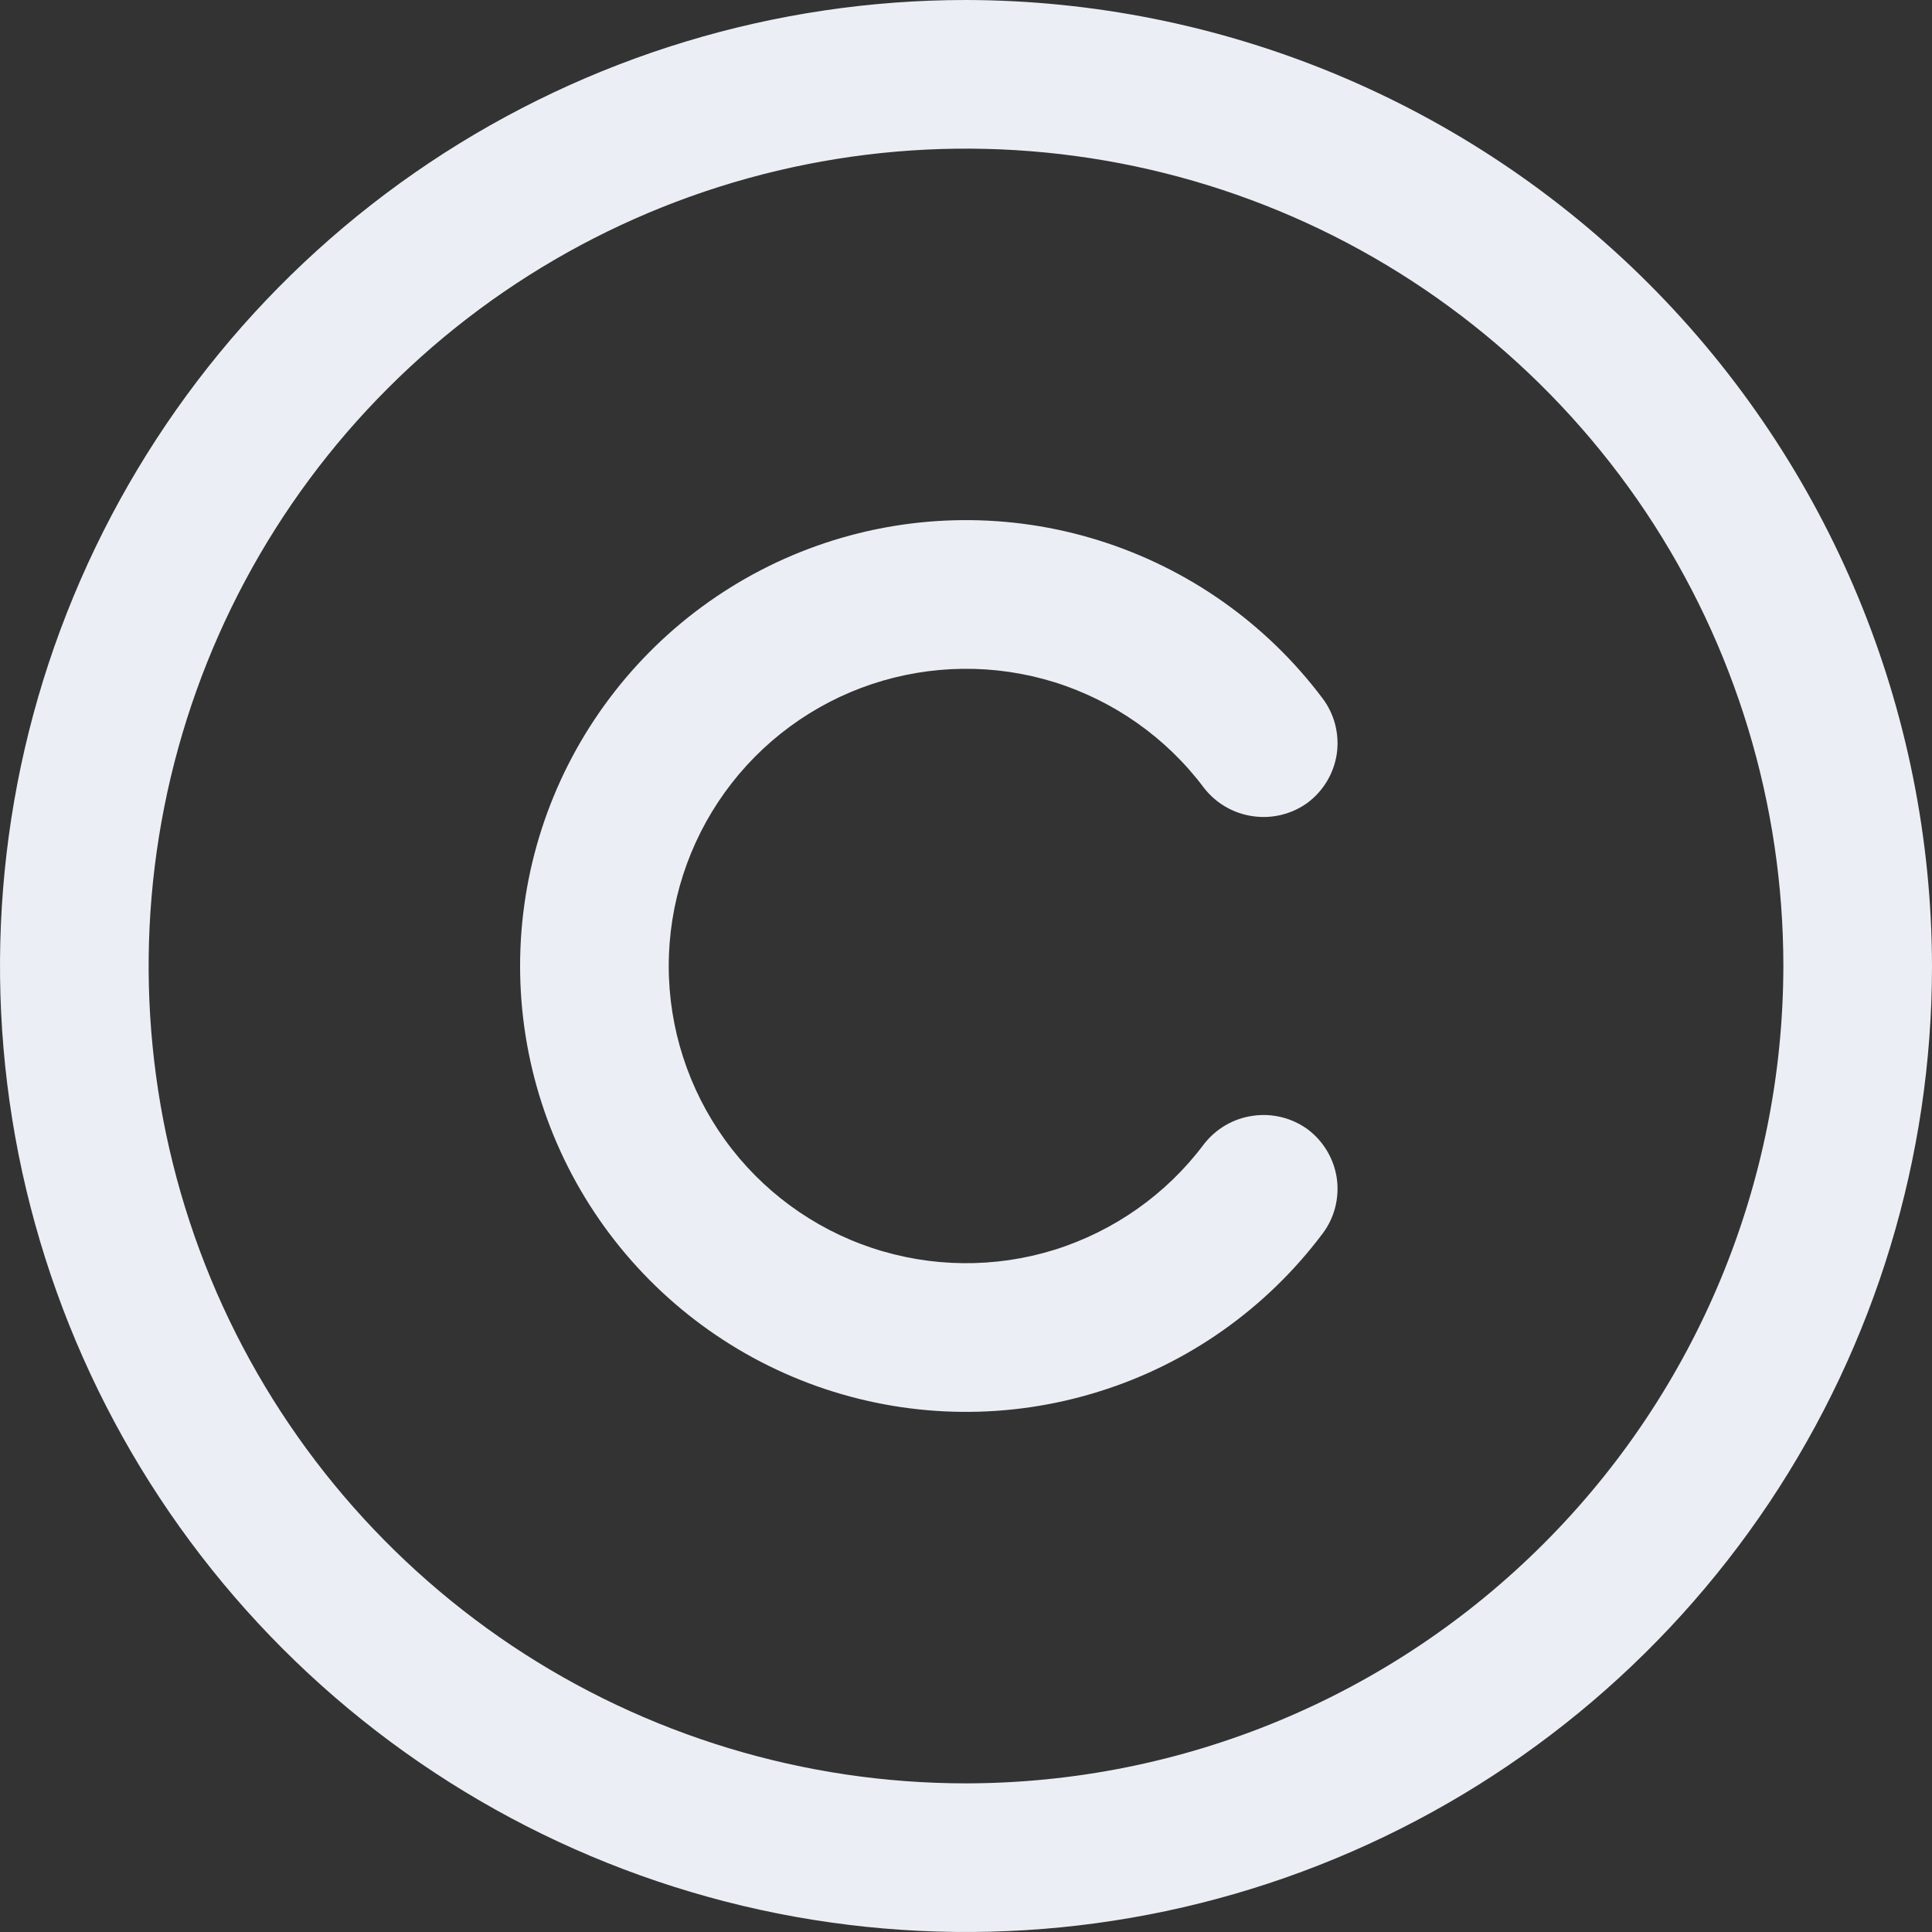 <svg width="15" height="15" viewBox="0 0 15 15" fill="none" xmlns="http://www.w3.org/2000/svg">
<rect x="0" y="0" width="15" height="15" fill="#333333" stroke="none"/>
<path d="M7.5 0C6.017 0 4.567 0.44 3.333 1.264C2.1 2.088 1.139 3.259 0.571 4.63C0.003 6 -0.145 7.508 0.144 8.963C0.434 10.418 1.148 11.754 2.197 12.803C3.246 13.852 4.582 14.566 6.037 14.856C7.492 15.145 9 14.997 10.37 14.429C11.741 13.861 12.912 12.9 13.736 11.667C14.56 10.433 15 8.983 15 7.5C14.996 5.512 14.205 3.607 12.799 2.201C11.393 0.795 9.488 0.004 7.5 0V0ZM7.5 13.846C6.245 13.846 5.018 13.474 3.974 12.777C2.931 12.079 2.117 11.088 1.637 9.929C1.157 8.769 1.031 7.493 1.276 6.262C1.521 5.031 2.125 3.9 3.013 3.013C3.9 2.125 5.031 1.521 6.262 1.276C7.493 1.031 8.769 1.157 9.929 1.637C11.088 2.117 12.079 2.931 12.777 3.974C13.474 5.018 13.846 6.245 13.846 7.5C13.844 9.183 13.175 10.796 11.985 11.985C10.796 13.175 9.183 13.844 7.5 13.846V13.846ZM5.192 7.5C5.192 7.984 5.345 8.456 5.628 8.849C5.911 9.242 6.311 9.536 6.77 9.689C7.23 9.842 7.726 9.847 8.188 9.703C8.65 9.558 9.056 9.272 9.346 8.885C9.439 8.764 9.576 8.684 9.727 8.663C9.877 8.641 10.031 8.679 10.154 8.769C10.276 8.861 10.357 8.998 10.379 9.149C10.4 9.301 10.361 9.455 10.269 9.577C9.833 10.158 9.226 10.588 8.532 10.804C7.839 11.021 7.095 11.014 6.405 10.784C5.716 10.554 5.117 10.113 4.692 9.524C4.267 8.935 4.038 8.227 4.038 7.5C4.038 6.773 4.267 6.065 4.692 5.476C5.117 4.887 5.716 4.446 6.405 4.216C7.095 3.986 7.839 3.979 8.532 4.196C9.226 4.413 9.833 4.842 10.269 5.423C10.361 5.545 10.4 5.699 10.379 5.851C10.357 6.002 10.276 6.139 10.154 6.231C10.031 6.321 9.877 6.359 9.727 6.337C9.576 6.316 9.439 6.236 9.346 6.115C9.056 5.728 8.65 5.442 8.188 5.297C7.726 5.153 7.23 5.158 6.77 5.311C6.311 5.464 5.911 5.758 5.628 6.151C5.345 6.544 5.192 7.016 5.192 7.5V7.5Z" fill="#EBEFF5"/>
</svg>
